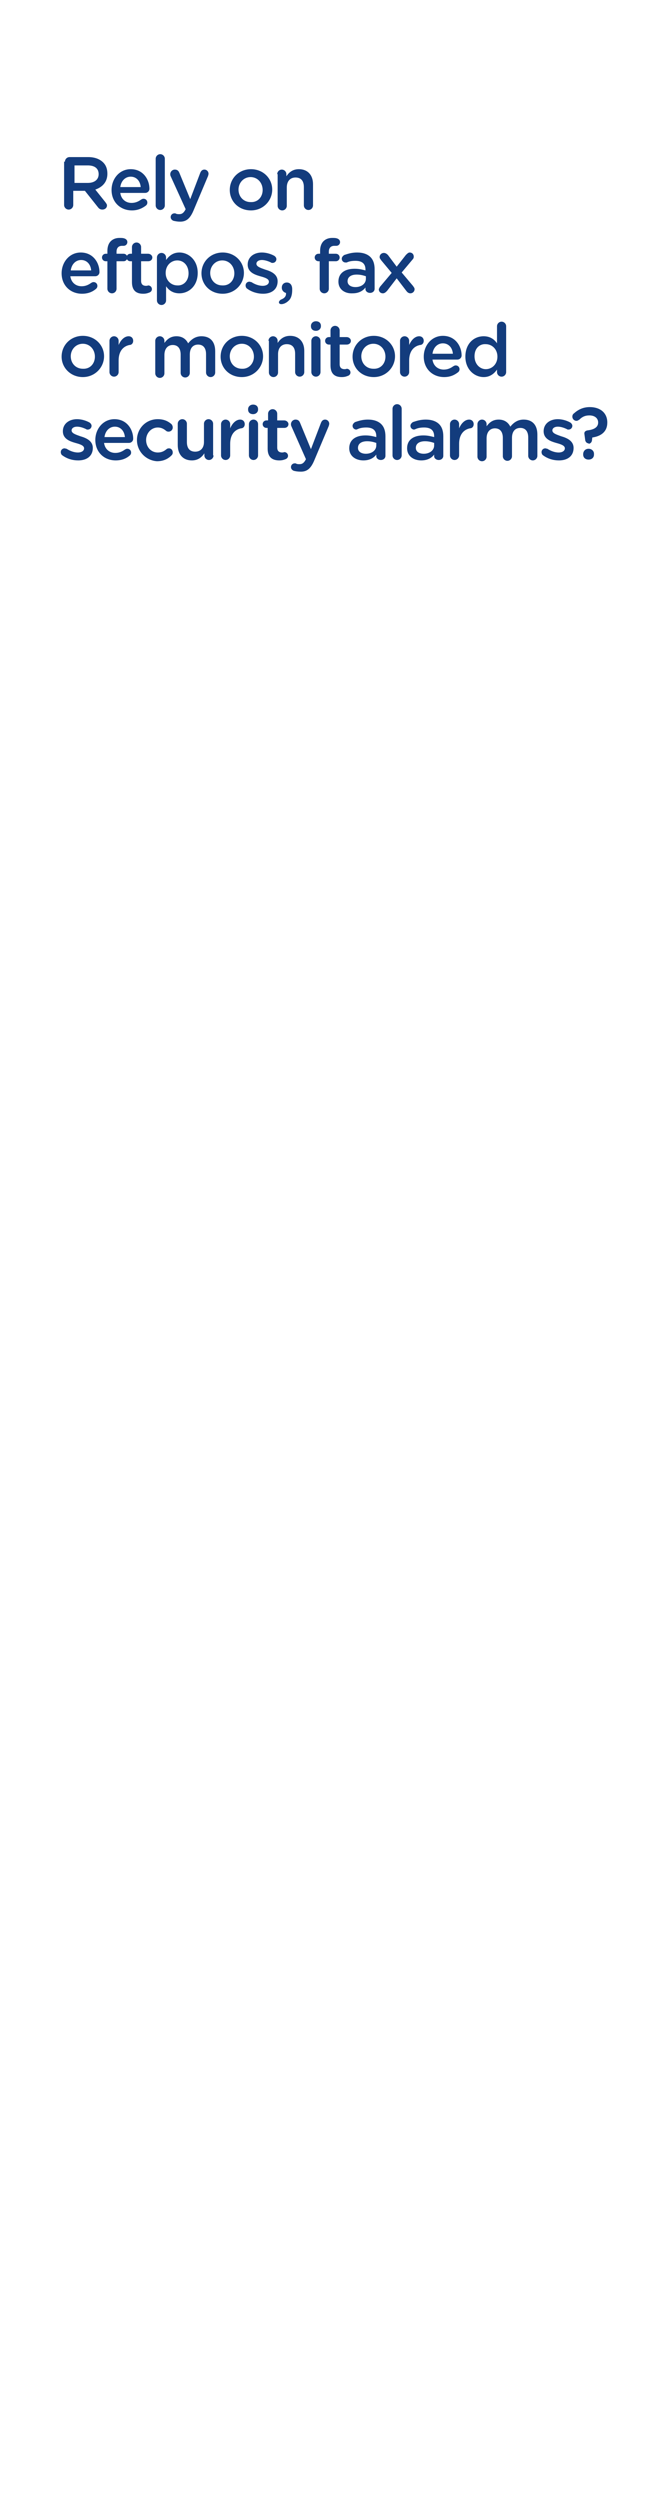 <?xml version="1.0" encoding="utf-8"?>
<!-- Generator: Adobe Illustrator 21.1.0, SVG Export Plug-In . SVG Version: 6.00 Build 0)  -->
<svg version="1.1" id="Layer_1" xmlns="http://www.w3.org/2000/svg" xmlns:xlink="http://www.w3.org/1999/xlink" x="0px" y="0px"
	 viewBox="0 0 160 600" style="enable-background:new 0 0 160 600;" xml:space="preserve">
<style type="text/css">
	.st0{fill:#133C7D;}
</style>
<g>
	<path class="st0" d="M15.6,38.8c0-0.6,0.5-1.1,1.1-1.1h4.5c1.6,0,2.8,0.5,3.6,1.3c0.7,0.7,1,1.6,1,2.7v0c0,2-1.2,3.2-2.9,3.8l2.4,3
		c0.2,0.3,0.4,0.5,0.4,0.8c0,0.6-0.5,1-1.1,1c-0.5,0-0.8-0.2-1.1-0.6l-3.1-3.9h-2.8v3.4c0,0.6-0.5,1.1-1.1,1.1
		c-0.6,0-1.1-0.5-1.1-1.1V38.8z M21.1,43.9c1.6,0,2.6-0.8,2.6-2.1v0c0-1.4-1-2.1-2.6-2.1h-3.2v4.2H21.1z"/>
	<path class="st0" d="M31.7,50.5c-2.8,0-4.9-2-4.9-4.9v0c0-2.7,1.9-5,4.6-5c3,0,4.5,2.5,4.5,4.7c0,0.6-0.5,1-1,1h-6
		c0.2,1.5,1.3,2.4,2.7,2.4c0.9,0,1.6-0.3,2.3-0.8c0.2-0.1,0.3-0.2,0.6-0.2c0.5,0,0.9,0.4,0.9,0.9c0,0.3-0.1,0.5-0.3,0.7
		C34.2,50,33.1,50.5,31.7,50.5z M33.8,44.9c-0.1-1.4-1-2.5-2.4-2.5c-1.3,0-2.3,1-2.5,2.5H33.8z"/>
	<path class="st0" d="M37.4,38.1c0-0.6,0.5-1.1,1.1-1.1s1.1,0.5,1.1,1.1v11.2c0,0.6-0.5,1.1-1.1,1.1c-0.6,0-1.1-0.5-1.1-1.1V38.1z"
		/>
	<path class="st0" d="M41.7,53c-0.3-0.1-0.7-0.4-0.7-0.9c0-0.5,0.4-0.9,0.9-0.9c0.2,0,0.3,0,0.4,0.1c0.3,0.1,0.5,0.1,0.8,0.1
		c0.6,0,1-0.3,1.4-1l0.1-0.2L41,42.3c-0.1-0.2-0.1-0.4-0.1-0.5c0-0.6,0.5-1.1,1.1-1.1c0.6,0,0.9,0.3,1.1,0.8l2.6,6.3l2.4-6.3
		c0.2-0.5,0.5-0.8,1-0.8c0.6,0,1,0.5,1,1c0,0.2-0.1,0.4-0.1,0.5l-3.5,8.3c-0.8,1.9-1.7,2.7-3.2,2.7C42.6,53.2,42.2,53.1,41.7,53z"/>
	<path class="st0" d="M55.2,45.6L55.2,45.6c0-2.8,2.2-5,5.1-5s5.1,2.2,5.1,4.9v0c0,2.7-2.2,5-5.1,5C57.3,50.5,55.2,48.3,55.2,45.6z
		 M63.1,45.6L63.1,45.6c0-1.7-1.2-3.1-2.9-3.1c-1.7,0-2.9,1.4-2.9,3v0c0,1.7,1.2,3,2.9,3C62,48.6,63.1,47.2,63.1,45.6z"/>
	<path class="st0" d="M66.6,41.8c0-0.6,0.5-1.1,1.1-1.1s1.1,0.5,1.1,1.1v0.5c0.6-0.9,1.5-1.7,3-1.7c2.1,0,3.4,1.4,3.4,3.6v5.1
		c0,0.6-0.5,1.1-1.1,1.1c-0.6,0-1.1-0.5-1.1-1.1v-4.4c0-1.5-0.7-2.3-2-2.3c-1.3,0-2.1,0.9-2.1,2.4v4.4c0,0.6-0.5,1.1-1.1,1.1
		c-0.6,0-1.1-0.5-1.1-1.1V41.8z"/>
	<path class="st0" d="M19.7,70.5c-2.8,0-4.9-2-4.9-4.9v0c0-2.7,1.9-5,4.6-5c3,0,4.5,2.5,4.5,4.7c0,0.6-0.5,1-1,1h-6
		c0.2,1.5,1.3,2.4,2.7,2.4c0.9,0,1.6-0.3,2.3-0.8c0.2-0.1,0.3-0.2,0.6-0.2c0.5,0,0.9,0.4,0.9,0.9c0,0.3-0.1,0.5-0.3,0.7
		C22.3,70,21.2,70.5,19.7,70.5z M21.9,64.9c-0.1-1.4-1-2.5-2.4-2.5c-1.3,0-2.3,1-2.5,2.5H21.9z"/>
	<path class="st0" d="M25.8,62.7h-0.4c-0.5,0-0.9-0.4-0.9-0.9c0-0.5,0.4-0.9,0.9-0.9h0.4v-0.7c0-1,0.3-1.8,0.8-2.3
		c0.5-0.5,1.2-0.8,2.1-0.8c0.4,0,0.8,0,1.1,0.1c0.4,0.1,0.8,0.4,0.8,0.9c0,0.5-0.4,0.9-0.9,0.9c-0.1,0-0.3,0-0.4,0
		c-0.8,0-1.3,0.5-1.3,1.4v0.5h1.7c0.5,0,0.9,0.4,0.9,0.9c0,0.5-0.4,0.9-0.9,0.9H28v6.6c0,0.6-0.5,1.1-1.1,1.1
		c-0.6,0-1.1-0.5-1.1-1.1V62.7z"/>
	<path class="st0" d="M31.7,67.7v-5h-0.4c-0.5,0-0.9-0.4-0.9-0.9c0-0.5,0.4-0.9,0.9-0.9h0.4v-1.6c0-0.6,0.5-1.1,1.1-1.1
		c0.6,0,1.1,0.5,1.1,1.1v1.6h1.7c0.5,0,1,0.4,1,0.9c0,0.5-0.4,0.9-1,0.9h-1.7v4.7c0,0.8,0.4,1.2,1.2,1.2c0.3,0,0.5-0.1,0.5-0.1
		c0.5,0,0.9,0.4,0.9,0.9c0,0.4-0.3,0.7-0.6,0.8c-0.5,0.2-0.9,0.3-1.5,0.3C32.8,70.5,31.7,69.8,31.7,67.7z"/>
	<path class="st0" d="M37.7,61.8c0-0.6,0.5-1.1,1.1-1.1s1.1,0.5,1.1,1.1v0.6c0.7-1,1.7-1.8,3.2-1.8c2.2,0,4.4,1.8,4.4,4.9v0
		c0,3.2-2.2,4.9-4.4,4.9c-1.6,0-2.6-0.8-3.2-1.7v3.4c0,0.6-0.5,1.1-1.1,1.1c-0.6,0-1.1-0.5-1.1-1.1V61.8z M45.3,65.6L45.3,65.6
		c0-1.9-1.2-3.1-2.7-3.1c-1.5,0-2.8,1.2-2.8,3v0c0,1.8,1.3,3,2.8,3C44.1,68.6,45.3,67.4,45.3,65.6z"/>
	<path class="st0" d="M48.4,65.6L48.4,65.6c0-2.8,2.2-5,5.1-5s5.1,2.2,5.1,4.9v0c0,2.7-2.2,5-5.1,5C50.5,70.5,48.4,68.3,48.4,65.6z
		 M56.3,65.6L56.3,65.6c0-1.7-1.2-3.1-2.9-3.1c-1.7,0-2.9,1.4-2.9,3v0c0,1.7,1.2,3,2.9,3C55.2,68.6,56.3,67.2,56.3,65.6z"/>
	<path class="st0" d="M59.4,69.3c-0.2-0.1-0.4-0.4-0.4-0.8c0-0.5,0.4-0.9,0.9-0.9c0.2,0,0.3,0.1,0.5,0.1c0.9,0.6,1.9,0.9,2.7,0.9
		c0.9,0,1.5-0.4,1.5-1v0c0-0.7-1-1-2.1-1.3c-1.4-0.4-3-1-3-2.8v0c0-1.8,1.5-2.9,3.4-2.9c1,0,2.1,0.3,3,0.8c0.3,0.2,0.5,0.5,0.5,0.8
		c0,0.5-0.4,0.9-0.9,0.9c-0.2,0-0.3,0-0.4-0.1c-0.8-0.4-1.6-0.6-2.2-0.6c-0.8,0-1.3,0.4-1.3,0.9v0c0,0.7,1,1,2.1,1.4
		c1.4,0.4,3,1.1,3,2.8v0c0,2-1.5,3-3.5,3C61.9,70.5,60.5,70.1,59.4,69.3z"/>
	<path class="st0" d="M67.5,71.9c0.8-0.3,1.3-0.8,1.2-1.6c-0.5-0.1-1-0.6-1-1.2v-0.1c0-0.7,0.5-1.2,1.2-1.2c0.8,0,1.3,0.6,1.3,1.6
		v0.2c0,1.2-0.3,2.1-0.9,2.6c-0.5,0.5-1.2,0.8-1.7,0.8c-0.4,0-0.6-0.2-0.6-0.5C67.1,72.2,67.3,72,67.5,71.9z"/>
	<path class="st0" d="M76.9,62.7h-0.4c-0.5,0-0.9-0.4-0.9-0.9c0-0.5,0.4-0.9,0.9-0.9h0.4v-0.7c0-1,0.3-1.8,0.8-2.3
		c0.5-0.5,1.2-0.8,2.1-0.8c0.4,0,0.8,0,1.1,0.1c0.4,0.1,0.8,0.4,0.8,0.9c0,0.5-0.4,0.9-0.9,0.9c-0.1,0-0.3,0-0.5,0
		c-0.8,0-1.3,0.5-1.3,1.4v0.5h1.7c0.5,0,0.9,0.4,0.9,0.9c0,0.5-0.4,0.9-0.9,0.9H79v6.6c0,0.6-0.5,1.1-1.1,1.1
		c-0.6,0-1.1-0.5-1.1-1.1V62.7z"/>
	<path class="st0" d="M81.3,67.6L81.3,67.6c0-2.1,1.6-3.1,3.9-3.1c1.1,0,1.8,0.2,2.6,0.4v-0.2c0-1.4-0.8-2.1-2.4-2.1
		c-0.8,0-1.5,0.1-2.1,0.4C83.2,63,83.1,63,83,63c-0.5,0-0.9-0.4-0.9-0.9c0-0.4,0.3-0.7,0.6-0.9c0.9-0.3,1.8-0.6,3.1-0.6
		c1.4,0,2.5,0.4,3.2,1.1c0.7,0.7,1,1.7,1,2.9v4.7c0,0.6-0.5,1-1.1,1c-0.6,0-1.1-0.4-1.1-0.9v-0.4c-0.6,0.8-1.6,1.4-3.1,1.4
		C82.9,70.5,81.3,69.5,81.3,67.6z M87.9,66.9v-0.6c-0.6-0.2-1.3-0.4-2.2-0.4c-1.4,0-2.2,0.6-2.2,1.6v0c0,0.9,0.8,1.4,1.9,1.4
		C86.8,68.9,87.9,68.1,87.9,66.9z"/>
	<path class="st0" d="M91.4,68.7l2.7-3.2l-2.5-3c-0.2-0.3-0.4-0.5-0.4-0.8c0-0.6,0.5-1,1-1c0.4,0,0.7,0.2,1,0.5l2.1,2.8l2.2-2.8
		c0.3-0.3,0.6-0.6,0.9-0.6c0.6,0,1,0.4,1,1c0,0.3-0.1,0.5-0.3,0.7l-2.6,3.1l2.7,3.2c0.2,0.3,0.4,0.5,0.4,0.8c0,0.6-0.5,1-1,1
		c-0.4,0-0.7-0.2-1-0.6l-2.3-3l-2.3,3c-0.3,0.3-0.6,0.6-1,0.6c-0.6,0-1-0.4-1-1C91.1,69.2,91.2,68.9,91.4,68.7z"/>
	<path class="st0" d="M14.8,85.6L14.8,85.6c0-2.8,2.2-5,5.1-5s5.1,2.2,5.1,4.9v0c0,2.7-2.2,5-5.1,5C17,90.5,14.8,88.3,14.8,85.6z
		 M22.8,85.6L22.8,85.6c0-1.7-1.2-3.1-2.9-3.1c-1.7,0-2.9,1.4-2.9,3v0c0,1.7,1.2,3,2.9,3C21.7,88.6,22.8,87.2,22.8,85.6z"/>
	<path class="st0" d="M26.3,81.8c0-0.6,0.5-1.1,1.1-1.1s1.1,0.5,1.1,1.1v1c0.5-1.2,1.4-2.1,2.4-2.1c0.7,0,1.1,0.5,1.1,1.1
		c0,0.6-0.4,1-0.9,1c-1.5,0.3-2.6,1.5-2.6,3.7v2.8c0,0.6-0.5,1.1-1.1,1.1c-0.6,0-1.1-0.5-1.1-1.1V81.8z"/>
	<path class="st0" d="M37.3,81.8c0-0.6,0.5-1.1,1.1-1.1s1.1,0.5,1.1,1.1v0.5c0.6-0.8,1.4-1.6,2.9-1.6c1.4,0,2.3,0.7,2.8,1.7
		c0.8-1,1.8-1.7,3.2-1.7c2.1,0,3.3,1.3,3.3,3.6v5.1c0,0.6-0.5,1.1-1.1,1.1c-0.6,0-1.1-0.5-1.1-1.1v-4.4c0-1.5-0.7-2.3-1.9-2.3
		c-1.2,0-2,0.8-2,2.4v4.4c0,0.6-0.5,1.1-1.1,1.1c-0.6,0-1.1-0.5-1.1-1.1v-4.4c0-1.5-0.7-2.3-1.9-2.3c-1.2,0-2,0.9-2,2.4v4.4
		c0,0.6-0.5,1.1-1.1,1.1c-0.6,0-1.1-0.5-1.1-1.1V81.8z"/>
	<path class="st0" d="M53,85.6L53,85.6c0-2.8,2.2-5,5.1-5s5.1,2.2,5.1,4.9v0c0,2.7-2.2,5-5.1,5C55.1,90.5,53,88.3,53,85.6z M61,85.6
		L61,85.6c0-1.7-1.2-3.1-2.9-3.1c-1.7,0-2.9,1.4-2.9,3v0c0,1.7,1.2,3,2.9,3C59.8,88.6,61,87.2,61,85.6z"/>
	<path class="st0" d="M64.5,81.8c0-0.6,0.5-1.1,1.1-1.1s1.1,0.5,1.1,1.1v0.5c0.6-0.9,1.5-1.7,3-1.7c2.1,0,3.4,1.4,3.4,3.6v5.1
		c0,0.6-0.5,1.1-1.1,1.1s-1.1-0.5-1.1-1.1v-4.4c0-1.5-0.7-2.3-2-2.3c-1.3,0-2.1,0.9-2.1,2.4v4.4c0,0.6-0.5,1.1-1.1,1.1
		c-0.6,0-1.1-0.5-1.1-1.1V81.8z"/>
	<path class="st0" d="M74.7,78.2c0-0.6,0.5-1.1,1.2-1.1c0.7,0,1.2,0.4,1.2,1.1v0.1c0,0.6-0.5,1.1-1.2,1.1c-0.7,0-1.2-0.4-1.2-1.1
		V78.2z M74.8,81.8c0-0.6,0.5-1.1,1.1-1.1c0.6,0,1.1,0.5,1.1,1.1v7.5c0,0.6-0.5,1.1-1.1,1.1c-0.6,0-1.1-0.5-1.1-1.1V81.8z"/>
	<path class="st0" d="M79.4,87.7v-5h-0.4c-0.5,0-0.9-0.4-0.9-0.9c0-0.5,0.4-0.9,0.9-0.9h0.4v-1.6c0-0.6,0.5-1.1,1.1-1.1
		c0.6,0,1.1,0.5,1.1,1.1v1.6h1.7c0.5,0,1,0.4,1,0.9c0,0.5-0.4,0.9-1,0.9h-1.7v4.7c0,0.8,0.4,1.2,1.2,1.2c0.3,0,0.5-0.1,0.5-0.1
		c0.5,0,0.9,0.4,0.9,0.9c0,0.4-0.3,0.7-0.6,0.8c-0.5,0.2-0.9,0.3-1.5,0.3C80.5,90.5,79.4,89.8,79.4,87.7z"/>
	<path class="st0" d="M84.7,85.6L84.7,85.6c0-2.8,2.2-5,5.1-5s5.1,2.2,5.1,4.9v0c0,2.7-2.2,5-5.1,5C86.8,90.5,84.7,88.3,84.7,85.6z
		 M92.6,85.6L92.6,85.6c0-1.7-1.2-3.1-2.9-3.1c-1.7,0-2.9,1.4-2.9,3v0c0,1.7,1.2,3,2.9,3C91.5,88.6,92.6,87.2,92.6,85.6z"/>
	<path class="st0" d="M96.1,81.8c0-0.6,0.5-1.1,1.1-1.1c0.6,0,1.1,0.5,1.1,1.1v1c0.5-1.2,1.4-2.1,2.4-2.1c0.7,0,1.1,0.5,1.1,1.1
		c0,0.6-0.4,1-0.9,1c-1.5,0.3-2.6,1.5-2.6,3.7v2.8c0,0.6-0.5,1.1-1.1,1.1c-0.6,0-1.1-0.5-1.1-1.1V81.8z"/>
	<path class="st0" d="M106.7,90.5c-2.8,0-4.9-2-4.9-4.9v0c0-2.7,1.9-5,4.6-5c3,0,4.5,2.5,4.5,4.7c0,0.6-0.5,1-1,1h-6
		c0.2,1.5,1.3,2.4,2.7,2.4c0.9,0,1.6-0.3,2.3-0.8c0.2-0.1,0.3-0.2,0.6-0.2c0.5,0,0.9,0.4,0.9,0.9c0,0.3-0.1,0.5-0.3,0.7
		C109.2,90,108.2,90.5,106.7,90.5z M108.8,84.9c-0.1-1.4-1-2.5-2.4-2.5c-1.3,0-2.3,1-2.5,2.5H108.8z"/>
	<path class="st0" d="M121.6,89.3c0,0.6-0.5,1.1-1.1,1.1c-0.6,0-1.1-0.5-1.1-1.1v-0.6c-0.7,1-1.7,1.8-3.2,1.8
		c-2.2,0-4.4-1.8-4.4-4.9v0c0-3.2,2.1-4.9,4.4-4.9c1.6,0,2.6,0.8,3.2,1.7v-4.1c0-0.6,0.5-1.1,1.1-1.1c0.6,0,1.1,0.5,1.1,1.1V89.3z
		 M114,85.5L114,85.5c0,1.9,1.3,3.1,2.7,3.1c1.5,0,2.8-1.2,2.8-3v0c0-1.8-1.3-3-2.8-3C115.2,82.5,114,83.6,114,85.5z"/>
	<path class="st0" d="M15,109.3c-0.2-0.1-0.4-0.4-0.4-0.8c0-0.5,0.4-0.9,0.9-0.9c0.2,0,0.3,0.1,0.5,0.1c0.9,0.6,1.9,0.9,2.7,0.9
		c0.9,0,1.5-0.4,1.5-1v0c0-0.7-1-1-2.1-1.3c-1.4-0.4-3-1-3-2.8v0c0-1.8,1.5-2.9,3.4-2.9c1,0,2.1,0.3,3,0.8c0.3,0.2,0.5,0.5,0.5,0.8
		c0,0.5-0.4,0.9-0.9,0.9c-0.2,0-0.3,0-0.4-0.1c-0.8-0.4-1.6-0.6-2.2-0.6c-0.8,0-1.3,0.4-1.3,0.9v0c0,0.7,1,1,2.1,1.4
		c1.4,0.4,3,1.1,3,2.8v0c0,2-1.5,3-3.5,3C17.4,110.5,16.1,110.1,15,109.3z"/>
	<path class="st0" d="M27.8,110.5c-2.8,0-4.9-2-4.9-4.9v0c0-2.7,1.9-5,4.6-5c3,0,4.5,2.5,4.5,4.7c0,0.6-0.5,1-1,1h-6
		c0.2,1.5,1.3,2.4,2.7,2.4c0.9,0,1.6-0.3,2.3-0.8c0.2-0.1,0.3-0.2,0.6-0.2c0.5,0,0.9,0.4,0.9,0.9c0,0.3-0.1,0.5-0.3,0.7
		C30.4,110,29.3,110.5,27.8,110.5z M30,104.9c-0.1-1.4-1-2.5-2.4-2.5c-1.3,0-2.3,1-2.5,2.5H30z"/>
	<path class="st0" d="M32.9,105.6L32.9,105.6c0-2.7,2.1-5,5-5c1.5,0,2.5,0.5,3.3,1.2c0.1,0.1,0.3,0.4,0.3,0.8c0,0.6-0.5,1-1,1
		c-0.3,0-0.5-0.1-0.6-0.2c-0.6-0.5-1.2-0.8-2-0.8c-1.6,0-2.8,1.4-2.8,3v0c0,1.7,1.2,3,2.8,3c0.9,0,1.5-0.3,2.1-0.8
		c0.1-0.1,0.3-0.2,0.6-0.2c0.5,0,0.9,0.4,0.9,1c0,0.3-0.1,0.5-0.3,0.7c-0.8,0.8-1.9,1.4-3.5,1.4C35,110.5,32.9,108.3,32.9,105.6z"/>
	<path class="st0" d="M51.3,109.3c0,0.6-0.5,1.1-1.1,1.1c-0.6,0-1.1-0.5-1.1-1.1v-0.5c-0.6,0.9-1.5,1.7-3,1.7
		c-2.1,0-3.4-1.4-3.4-3.7v-5.1c0-0.6,0.5-1.1,1.1-1.1c0.6,0,1.1,0.5,1.1,1.1v4.4c0,1.5,0.7,2.3,2,2.3c1.3,0,2.1-0.9,2.1-2.3v-4.4
		c0-0.6,0.5-1.1,1.1-1.1c0.6,0,1.1,0.5,1.1,1.1V109.3z"/>
	<path class="st0" d="M53.1,101.8c0-0.6,0.5-1.1,1.1-1.1s1.1,0.5,1.1,1.1v1c0.5-1.2,1.4-2.1,2.4-2.1c0.7,0,1.1,0.5,1.1,1.1
		c0,0.6-0.4,1-0.9,1c-1.5,0.3-2.6,1.5-2.6,3.7v2.8c0,0.6-0.5,1.1-1.1,1.1c-0.6,0-1.1-0.5-1.1-1.1V101.8z"/>
	<path class="st0" d="M59.6,98.2c0-0.6,0.5-1.1,1.2-1.1s1.2,0.4,1.2,1.1v0.1c0,0.6-0.5,1.1-1.2,1.1s-1.2-0.4-1.2-1.1V98.2z
		 M59.8,101.8c0-0.6,0.5-1.1,1.1-1.1s1.1,0.5,1.1,1.1v7.5c0,0.6-0.5,1.1-1.1,1.1c-0.6,0-1.1-0.5-1.1-1.1V101.8z"/>
	<path class="st0" d="M64.3,107.7v-5H64c-0.5,0-0.9-0.4-0.9-0.9c0-0.5,0.4-0.9,0.9-0.9h0.4v-1.6c0-0.6,0.5-1.1,1.1-1.1
		c0.6,0,1.1,0.5,1.1,1.1v1.6h1.7c0.5,0,1,0.4,1,0.9c0,0.5-0.4,0.9-1,0.9h-1.7v4.7c0,0.8,0.4,1.2,1.2,1.2c0.3,0,0.5-0.1,0.5-0.1
		c0.5,0,0.9,0.4,0.9,0.9c0,0.4-0.3,0.7-0.6,0.8c-0.5,0.2-0.9,0.3-1.5,0.3C65.5,110.5,64.3,109.8,64.3,107.7z"/>
	<path class="st0" d="M70.6,113c-0.3-0.1-0.7-0.4-0.7-0.9c0-0.5,0.4-0.9,0.9-0.9c0.2,0,0.3,0,0.4,0.1c0.3,0.1,0.4,0.1,0.8,0.1
		c0.6,0,1-0.3,1.4-1l0.1-0.2l-3.5-7.9c-0.1-0.2-0.1-0.4-0.1-0.5c0-0.6,0.5-1.1,1.1-1.1c0.6,0,0.9,0.3,1.1,0.8l2.6,6.3l2.4-6.3
		c0.2-0.5,0.5-0.8,1-0.8c0.6,0,1,0.5,1,1c0,0.2-0.1,0.4-0.1,0.5l-3.5,8.3c-0.8,1.9-1.7,2.7-3.2,2.7C71.5,113.2,71,113.1,70.6,113z"
		/>
	<path class="st0" d="M83.9,107.6L83.9,107.6c0-2.1,1.6-3.1,3.9-3.1c1.1,0,1.8,0.2,2.6,0.4v-0.2c0-1.4-0.8-2.1-2.4-2.1
		c-0.8,0-1.5,0.1-2.1,0.4c-0.1,0-0.2,0.1-0.3,0.1c-0.5,0-0.9-0.4-0.9-0.9c0-0.4,0.3-0.7,0.6-0.9c0.9-0.3,1.8-0.6,3.1-0.6
		c1.4,0,2.5,0.4,3.2,1.1c0.7,0.7,1,1.7,1,2.9v4.7c0,0.6-0.5,1-1.1,1c-0.6,0-1.1-0.4-1.1-0.9v-0.4c-0.6,0.8-1.6,1.4-3.1,1.4
		C85.5,110.5,83.9,109.5,83.9,107.6z M90.4,106.9v-0.6c-0.6-0.2-1.3-0.4-2.2-0.4c-1.4,0-2.2,0.6-2.2,1.6v0c0,0.9,0.8,1.4,1.9,1.4
		C89.3,108.9,90.4,108.1,90.4,106.9z"/>
	<path class="st0" d="M94.3,98.1c0-0.6,0.5-1.1,1.1-1.1c0.6,0,1.1,0.5,1.1,1.1v11.2c0,0.6-0.5,1.1-1.1,1.1c-0.6,0-1.1-0.5-1.1-1.1
		V98.1z"/>
	<path class="st0" d="M97.8,107.6L97.8,107.6c0-2.1,1.6-3.1,3.9-3.1c1.1,0,1.8,0.2,2.6,0.4v-0.2c0-1.4-0.8-2.1-2.4-2.1
		c-0.8,0-1.5,0.1-2.1,0.4c-0.1,0-0.2,0.1-0.3,0.1c-0.5,0-0.9-0.4-0.9-0.9c0-0.4,0.3-0.7,0.6-0.9c0.9-0.3,1.8-0.6,3.1-0.6
		c1.4,0,2.5,0.4,3.2,1.1c0.7,0.7,1,1.7,1,2.9v4.7c0,0.6-0.5,1-1.1,1c-0.6,0-1.1-0.4-1.1-0.9v-0.4c-0.6,0.8-1.6,1.4-3.1,1.4
		C99.4,110.5,97.8,109.5,97.8,107.6z M104.3,106.9v-0.6c-0.6-0.2-1.3-0.4-2.2-0.4c-1.4,0-2.2,0.6-2.2,1.6v0c0,0.9,0.8,1.4,1.9,1.4
		C103.2,108.9,104.3,108.1,104.3,106.9z"/>
	<path class="st0" d="M108.1,101.8c0-0.6,0.5-1.1,1.1-1.1c0.6,0,1.1,0.5,1.1,1.1v1c0.5-1.2,1.4-2.1,2.4-2.1c0.7,0,1.1,0.5,1.1,1.1
		c0,0.6-0.4,1-0.9,1c-1.5,0.3-2.6,1.5-2.6,3.7v2.8c0,0.6-0.5,1.1-1.1,1.1c-0.6,0-1.1-0.5-1.1-1.1V101.8z"/>
	<path class="st0" d="M114.7,101.8c0-0.6,0.5-1.1,1.1-1.1c0.6,0,1.1,0.5,1.1,1.1v0.5c0.6-0.8,1.4-1.6,2.9-1.6c1.4,0,2.3,0.7,2.8,1.7
		c0.8-1,1.8-1.7,3.2-1.7c2.1,0,3.3,1.3,3.3,3.6v5.1c0,0.6-0.5,1.1-1.1,1.1s-1.1-0.5-1.1-1.1v-4.4c0-1.5-0.7-2.3-1.9-2.3
		c-1.2,0-2,0.8-2,2.4v4.4c0,0.6-0.5,1.1-1.1,1.1c-0.6,0-1.1-0.5-1.1-1.1v-4.4c0-1.5-0.7-2.3-1.9-2.3c-1.2,0-2,0.9-2,2.4v4.4
		c0,0.6-0.5,1.1-1.1,1.1c-0.6,0-1.1-0.5-1.1-1.1V101.8z"/>
	<path class="st0" d="M130.5,109.3c-0.2-0.1-0.4-0.4-0.4-0.8c0-0.5,0.4-0.9,0.9-0.9c0.2,0,0.3,0.1,0.5,0.1c0.9,0.6,1.9,0.9,2.7,0.9
		c0.9,0,1.5-0.4,1.5-1v0c0-0.7-1-1-2.1-1.3c-1.4-0.4-3-1-3-2.8v0c0-1.8,1.5-2.9,3.4-2.9c1,0,2.1,0.3,3,0.8c0.3,0.2,0.5,0.5,0.5,0.8
		c0,0.5-0.4,0.9-0.9,0.9c-0.2,0-0.3,0-0.4-0.1c-0.8-0.4-1.6-0.6-2.2-0.6c-0.8,0-1.3,0.4-1.3,0.9v0c0,0.7,1,1,2.1,1.4
		c1.4,0.4,3,1.1,3,2.8v0c0,2-1.5,3-3.5,3C132.9,110.5,131.6,110.1,130.5,109.3z"/>
	<path class="st0" d="M141.4,106.4c-0.4,0-0.7-0.3-0.8-0.7l-0.2-1.5c-0.1-0.5,0.2-0.8,0.7-0.9c1.7-0.2,2.6-0.8,2.6-1.9v0
		c0-1-0.8-1.7-2.1-1.7c-1,0-1.7,0.3-2.4,1c-0.2,0.1-0.4,0.3-0.7,0.3c-0.6,0-1-0.5-1-1c0-0.3,0.1-0.6,0.4-0.8c1-0.9,2.2-1.5,3.8-1.5
		c2.5,0,4.2,1.4,4.2,3.7v0c0,2.3-1.6,3.3-3.6,3.6l-0.1,0.8c-0.1,0.4-0.4,0.7-0.8,0.7H141.4z M141.4,107.7c0.7,0,1.3,0.5,1.3,1.2v0.2
		c0,0.7-0.5,1.2-1.3,1.2s-1.3-0.5-1.3-1.2V109C140.1,108.3,140.6,107.7,141.4,107.7z"/>
</g>
</svg>
